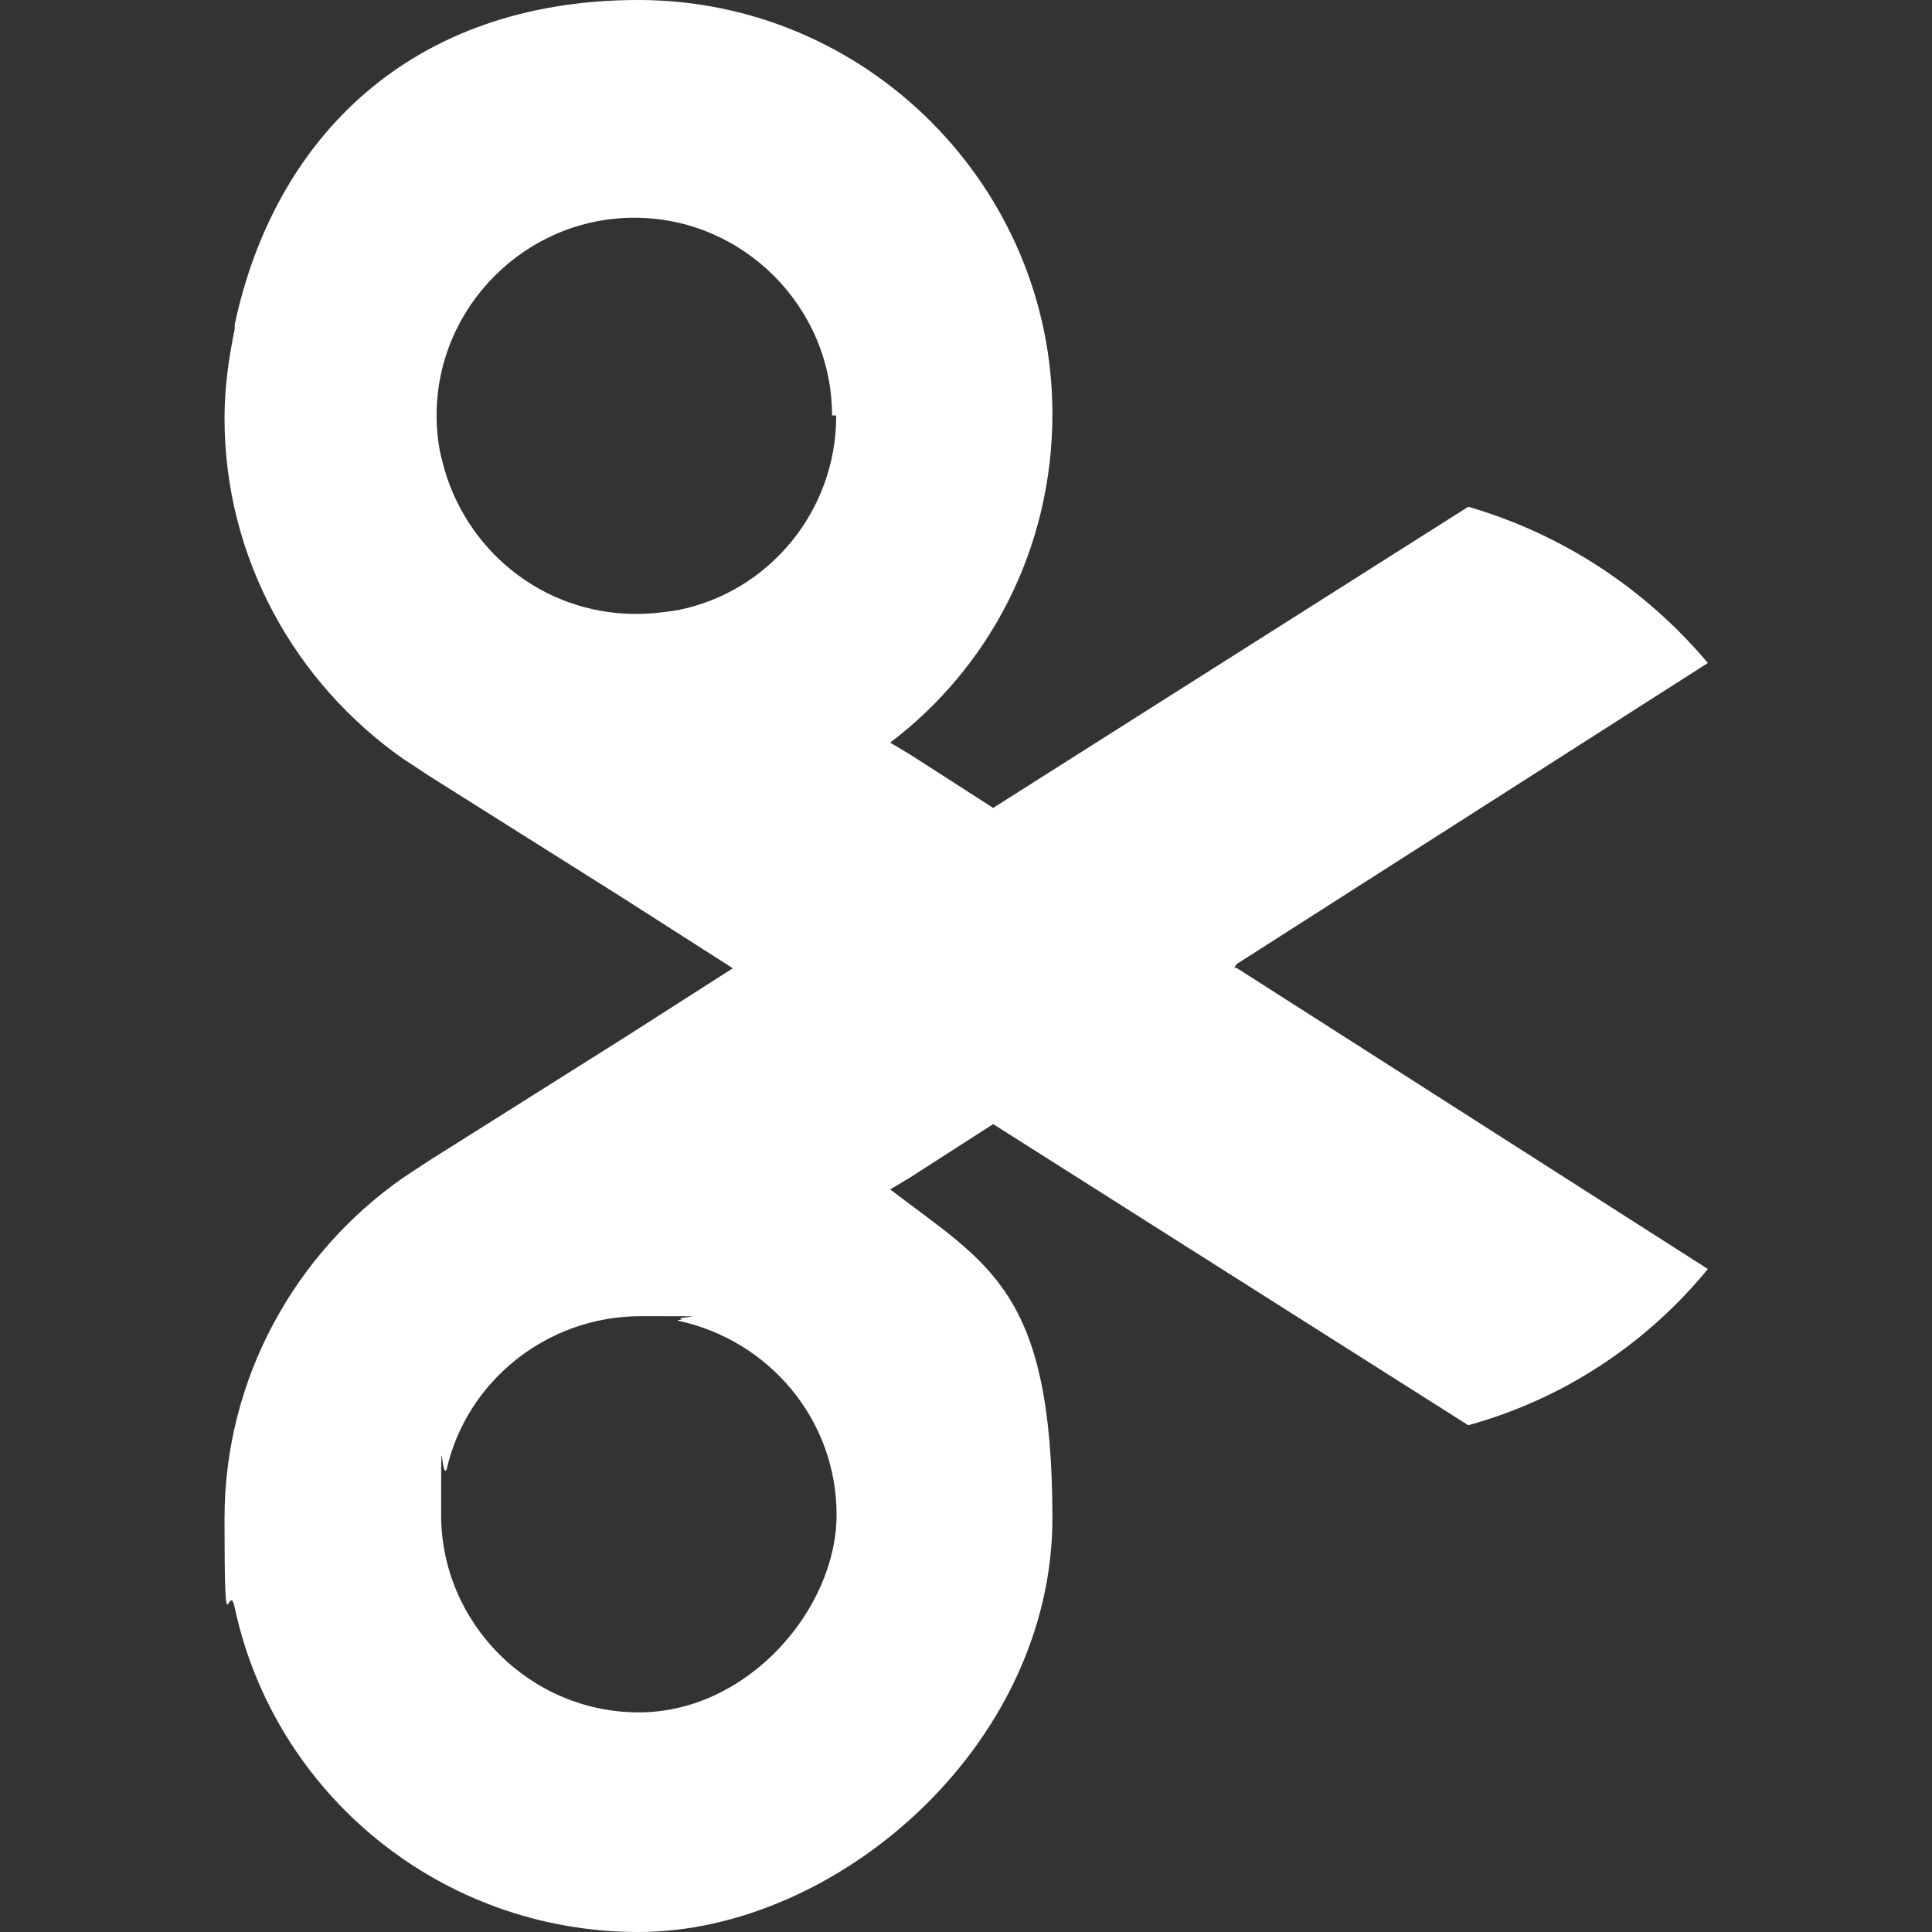 <?xml version="1.0" encoding="UTF-8"?>
<svg xmlns="http://www.w3.org/2000/svg" version="1.1" viewBox="0 0 512 512">
  <rect x="0" y="0" width="512" height="512" fill="#333333" stroke="none"/>
  <defs>
    <style>
      .cls-1 {
        fill: #fff;
      }
    </style>
  </defs>
  <!-- Generator: Adobe Illustrator 28.6.0, SVG Export Plug-In . SVG Version: 1.2.0 Build 709)  -->
  <g>
    <g id="Layer_1">
      <g id="Layer_1-2" data-name="Layer_1">
        <g id="Layer_1-2">
          <path class="cls-1" d="M62.2,87.2c-1.5,7.3-2.7,15.2-2.7,23.6,0,37.2,18.8,70.2,47.2,90.2h0l7.3,4.8h0l50.8,32,29.4,18.8-29.4,18.8-50.8,32h0l-7.3,4.8h0c-28.4,19.9-47.2,53-47.2,90.2s1,15.7,2.7,23.6c10.5,49.3,54.5,86,107,86s109.7-49.3,109.7-109.7-16.9-67.1-43-87.1l5.2-3.1,22.1-14.2,125.9,79.8c25.1-6.9,47.2-21.5,63.5-41.4l-124.9-79.8h-.6l.6-1,124.9-79.8c-16.3-19.4-38.3-34.1-63.5-41.4l-125.9,79.8-22.1-14.2-5.2-3.1c26.3-19.9,43-51.4,43-87.1C278.9,49.4,229.6,0,169.2,0S72.7,36.7,62.2,86v1.3ZM179.7,350c24.2,5.2,42,26.3,42,51.4s-23.6,52.4-52.4,52.4-52.4-23.6-52.4-52.4,0-8.4,1.5-12.1c5.2-23,26.3-40.5,51.4-40.5s7.3,0,11,1h-1.1ZM221.6,110.3c0,25.1-17.8,46.6-42,51.4-3.7.6-7.3,1-11,1-25.1,0-45.7-17.3-51.4-40.5-1-3.7-1.5-7.9-1.5-12.1,0-28.8,23.6-52.4,52.4-52.4s52.4,23.6,52.4,52.4h1.1Z"/>
        </g>
      </g>
    </g>
  </g>
</svg>